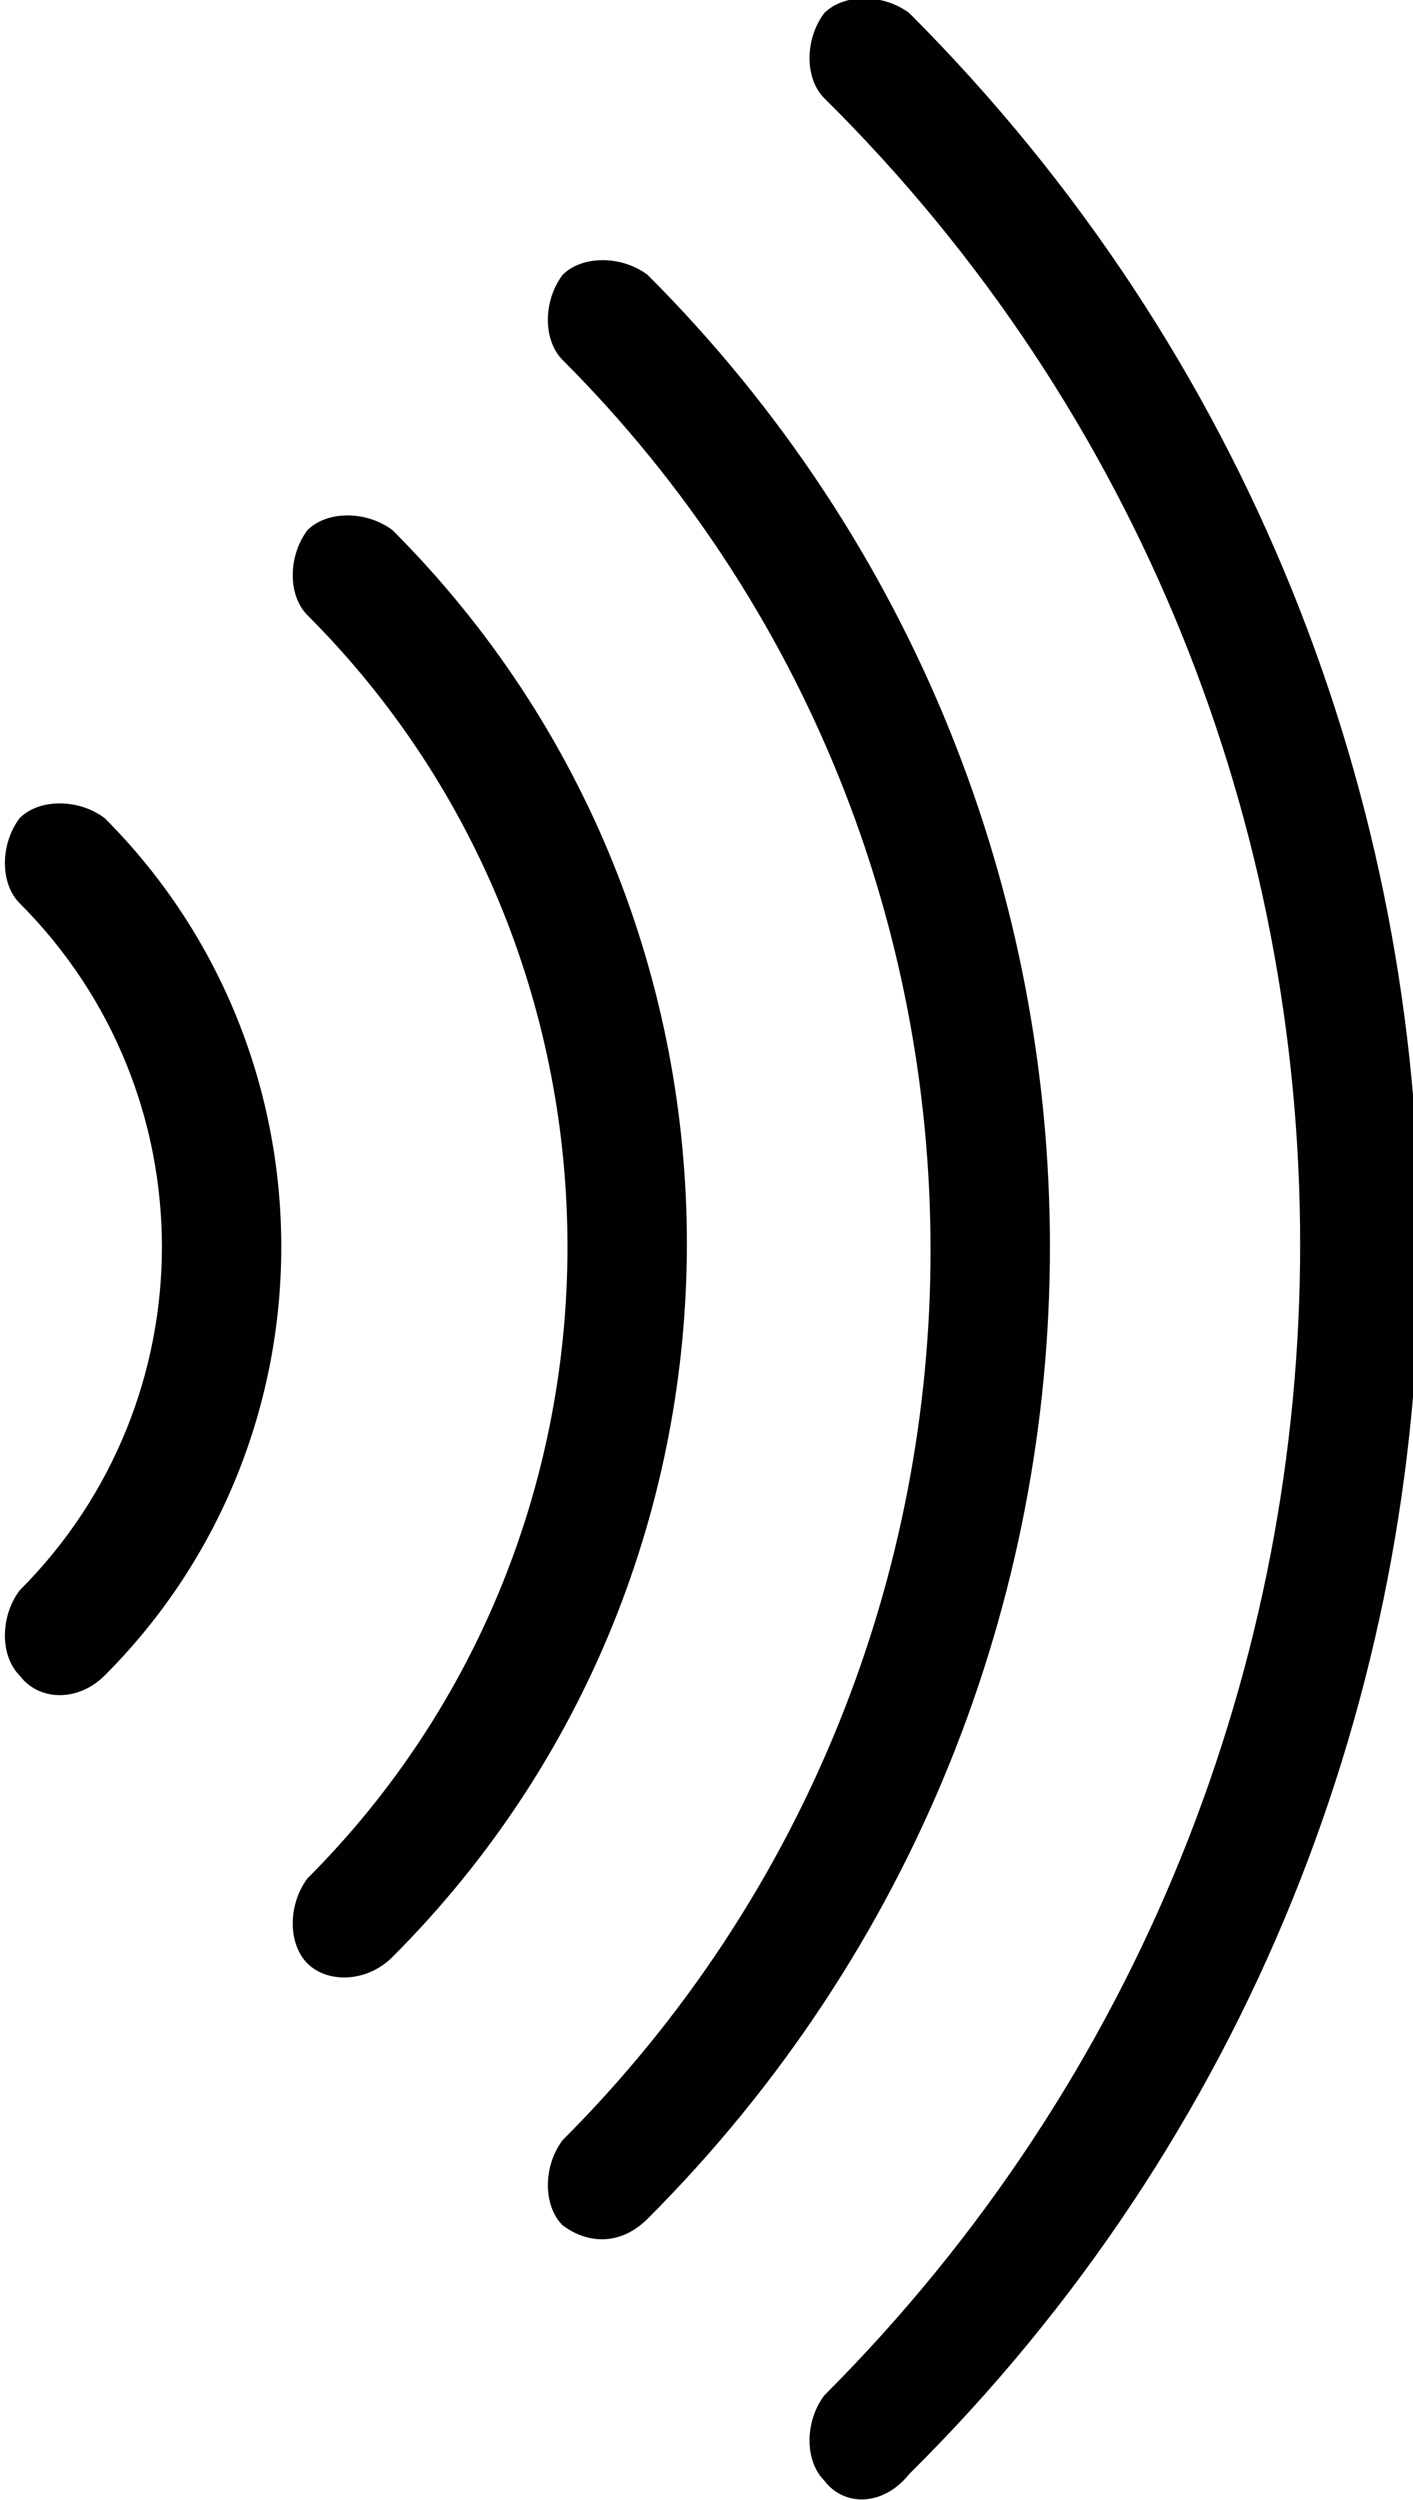 <?xml version="1.0" encoding="utf-8"?>
<!-- Generator: Adobe Illustrator 19.2.1, SVG Export Plug-In . SVG Version: 6.00 Build 0)  -->
<svg version="1.1" id="Capa_1" xmlns="http://www.w3.org/2000/svg" xmlns:xlink="http://www.w3.org/1999/xlink" x="0px" y="0px"
	 viewBox="0 0 21.6 38.2" style="enable-background:new 0 0 21.6 38.2;" xml:space="preserve">
<style type="text/css">
	.st0{fill:#010002;}
</style>
<g>
	<g>
		<path class="st0" d="M12.6,37.9c-0.3-0.3-0.3-0.9,0-1.3c9.7-9.7,9.7-25.5,0-35.1c-0.3-0.3-0.3-0.9,0-1.3c0.3-0.3,0.9-0.3,1.3,0
			c10.4,10.4,10.4,27.3,0,37.6C13.5,38.3,12.9,38.3,12.6,37.9z"/>
	</g>
	<g>
		<path class="st0" d="M8.6,34c-0.3-0.3-0.3-0.9,0-1.3c7.5-7.5,7.5-19.7,0-27.2c-0.3-0.3-0.3-0.9,0-1.3c0.3-0.3,0.9-0.3,1.3,0
			c8.2,8.2,8.2,21.5,0,29.7C9.5,34.3,9,34.3,8.6,34z"/>
	</g>
	<g>
		<path class="st0" d="M4.7,30c-0.3-0.3-0.3-0.9,0-1.3c5.3-5.3,5.3-14,0-19.3c-0.3-0.3-0.3-0.9,0-1.3c0.3-0.3,0.9-0.3,1.3,0
			c6,6,6,15.8,0,21.8C5.6,30.3,5,30.3,4.7,30z"/>
	</g>
	<g>
		<path class="st0" d="M0.3,25.6c-0.3-0.3-0.3-0.9,0-1.3c2.9-2.9,2.9-7.6,0-10.5c-0.3-0.3-0.3-0.9,0-1.3c0.3-0.3,0.9-0.3,1.3,0
			c3.6,3.6,3.6,9.5,0,13.1C1.2,26,0.6,26,0.3,25.6z"/>
	</g>
</g>
</svg>
